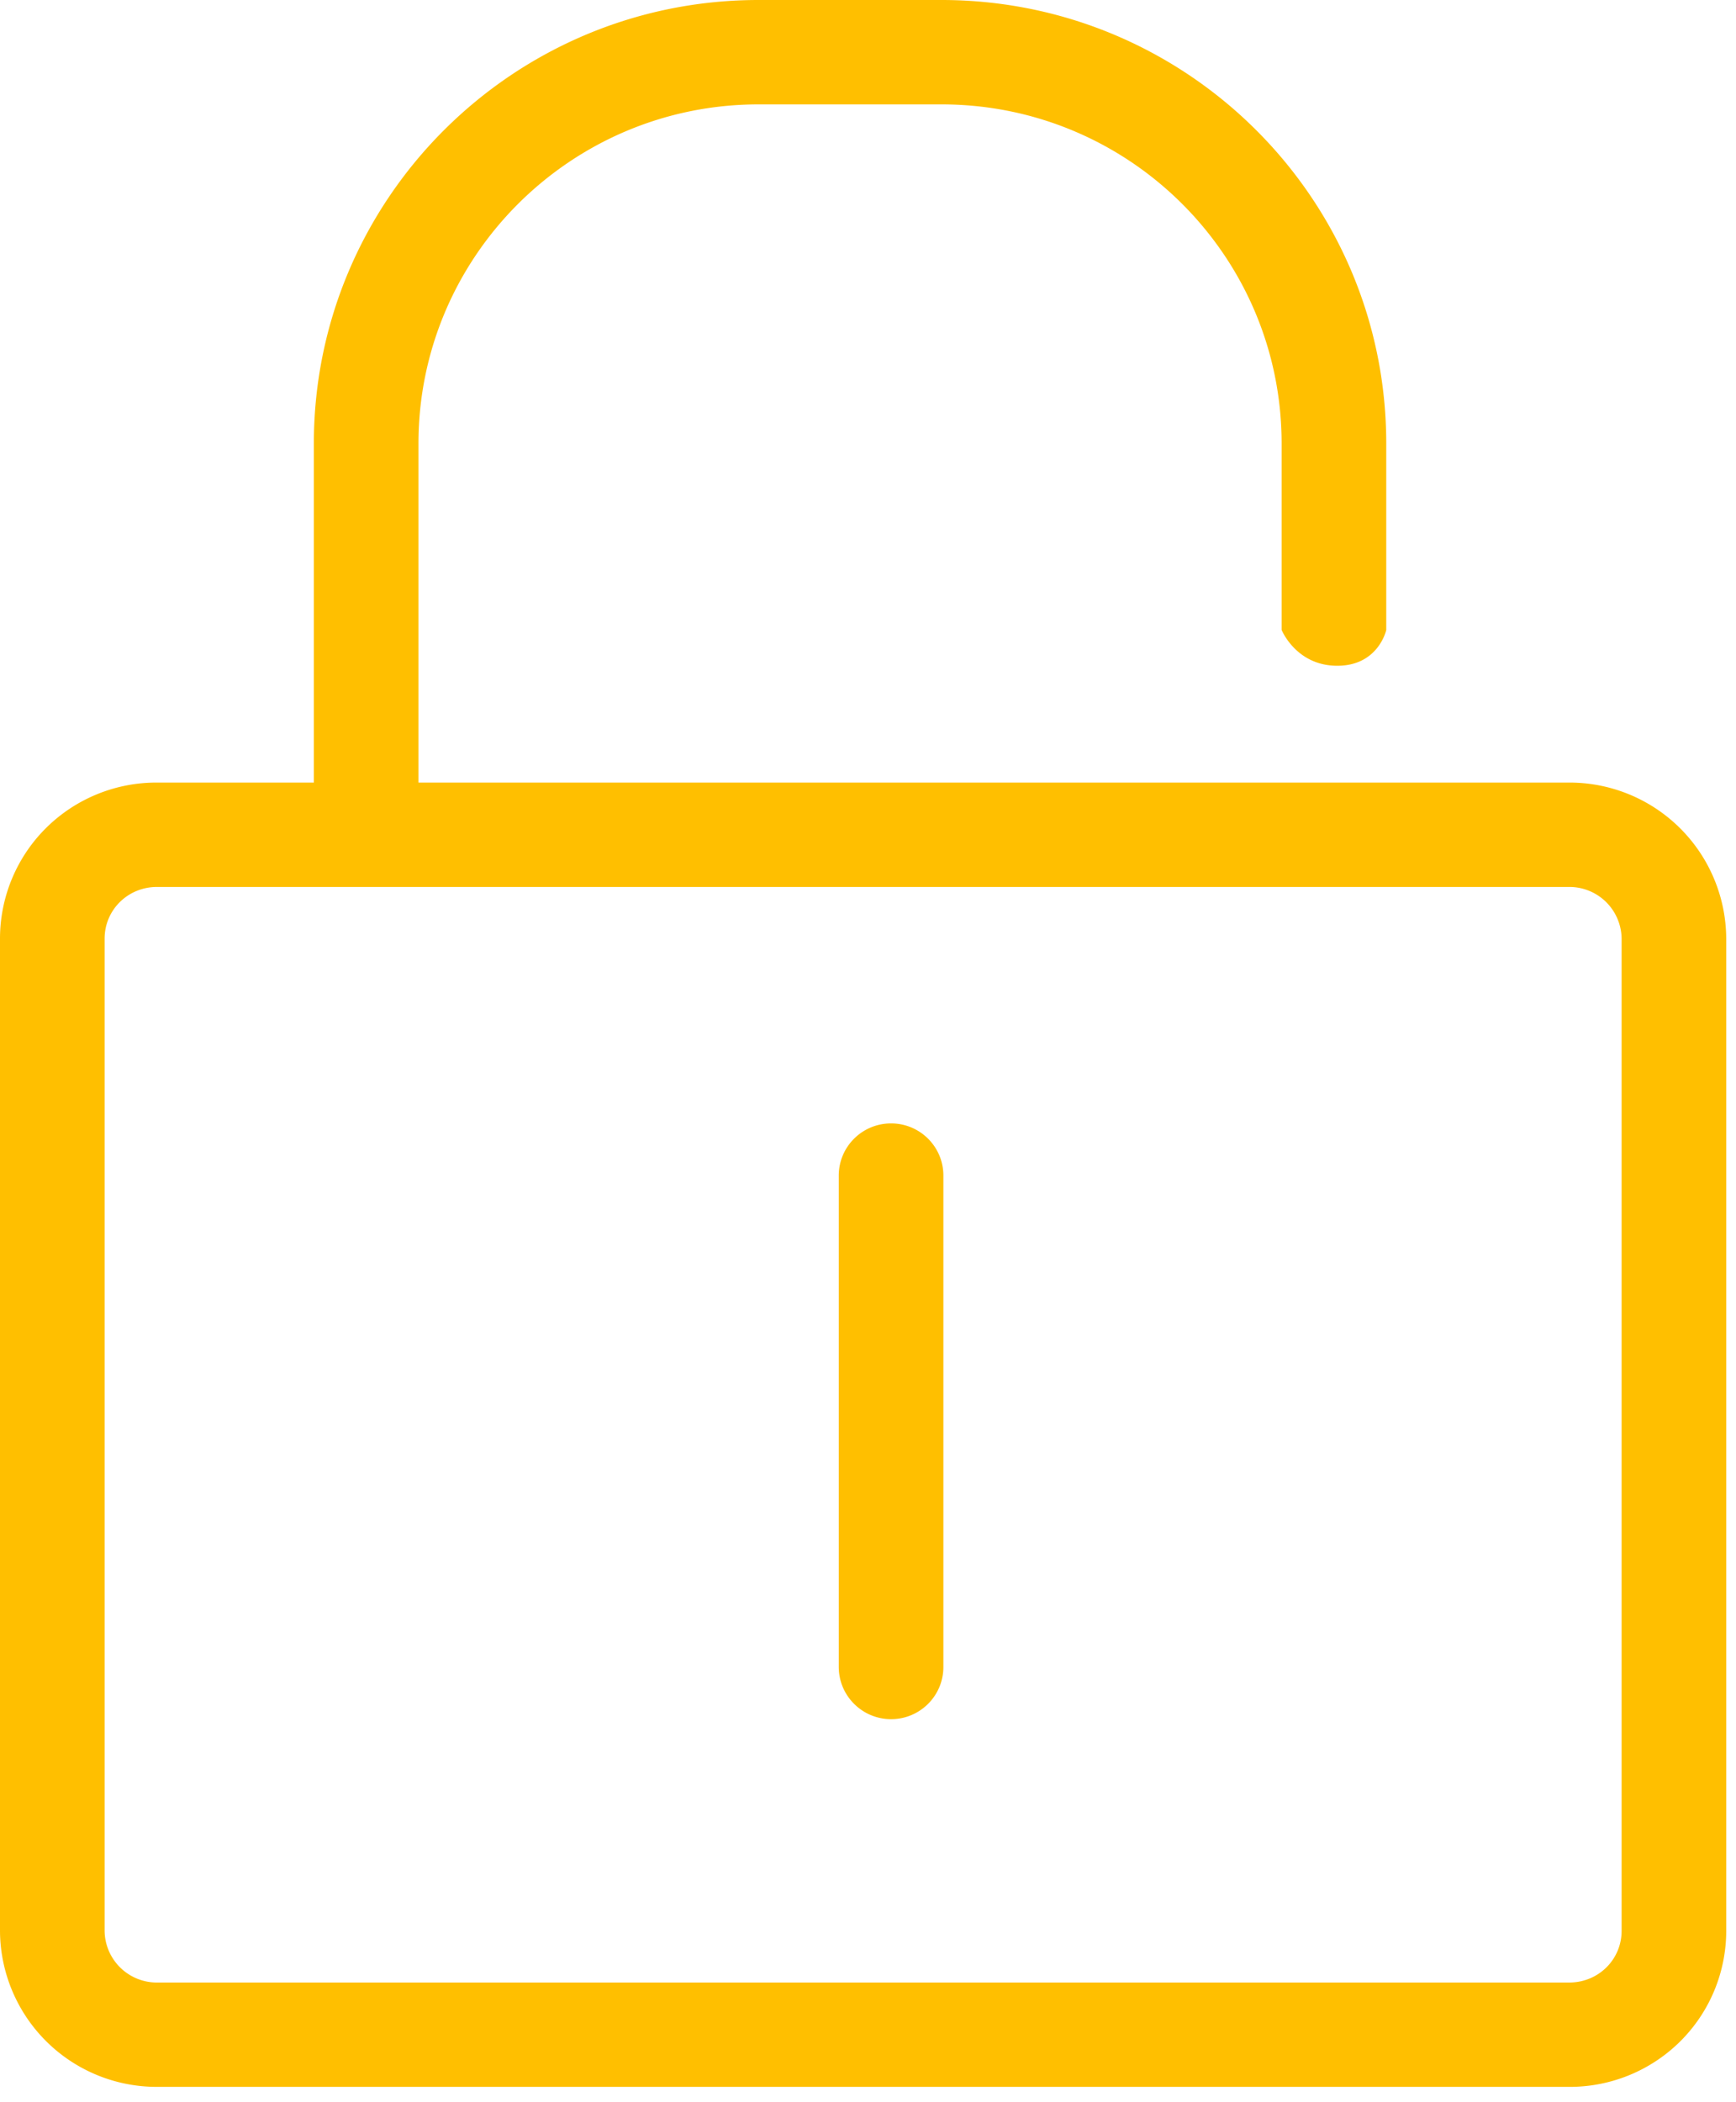 <svg xmlns="http://www.w3.org/2000/svg" width="38" height="46" viewBox="0 0 38 46">
    <path fill="#FFBF00" fill-rule="nonzero" d="M2.29 20.539v21.71a1.143 1.143 0 0 0 1.147 1.132h30.912c.641 0 1.147-.504 1.147-1.131V20.54a1.143 1.143 0 0 0-1.147-1.132H3.437c-.641 0-1.147.505-1.147 1.131zm-2.29 0c0-.908.362-1.779 1.007-2.42a3.429 3.429 0 0 1 2.43-.995h30.912a3.43 3.43 0 0 1 3.437 3.415v21.71c0 .908-.362 1.779-1.007 2.42-.645.64-1.52.999-2.43.995H3.437A3.43 3.43 0 0 1 0 42.25V20.539zM9.16 9.704c0-4.091 3.337-7.42 7.444-7.42h4.006c4.11 0 7.443 3.322 7.444 7.42v4.08s.317.784 1.218.784 1.072-.782 1.072-.782V9.704c0-5.36-4.362-9.704-9.735-9.704h-4.006C11.228 0 6.87 4.355 6.87 9.704v8.562l2.29-.438V9.704zm0 0c0-4.091 3.337-7.42 7.444-7.42h4.006c4.11 0 7.443 3.322 7.444 7.42v4.08h2.29v-4.08c0-5.36-4.362-9.704-9.735-9.704h-4.006C11.228 0 6.87 4.355 6.87 9.704v8.562l2.29-.438V9.704zm9.2 16.02v10.752c0 .63.513 1.142 1.145 1.142.633 0 1.145-.511 1.145-1.142V25.723c0-.63-.512-1.141-1.145-1.141-.632 0-1.145.51-1.145 1.141z"/>
</svg>
